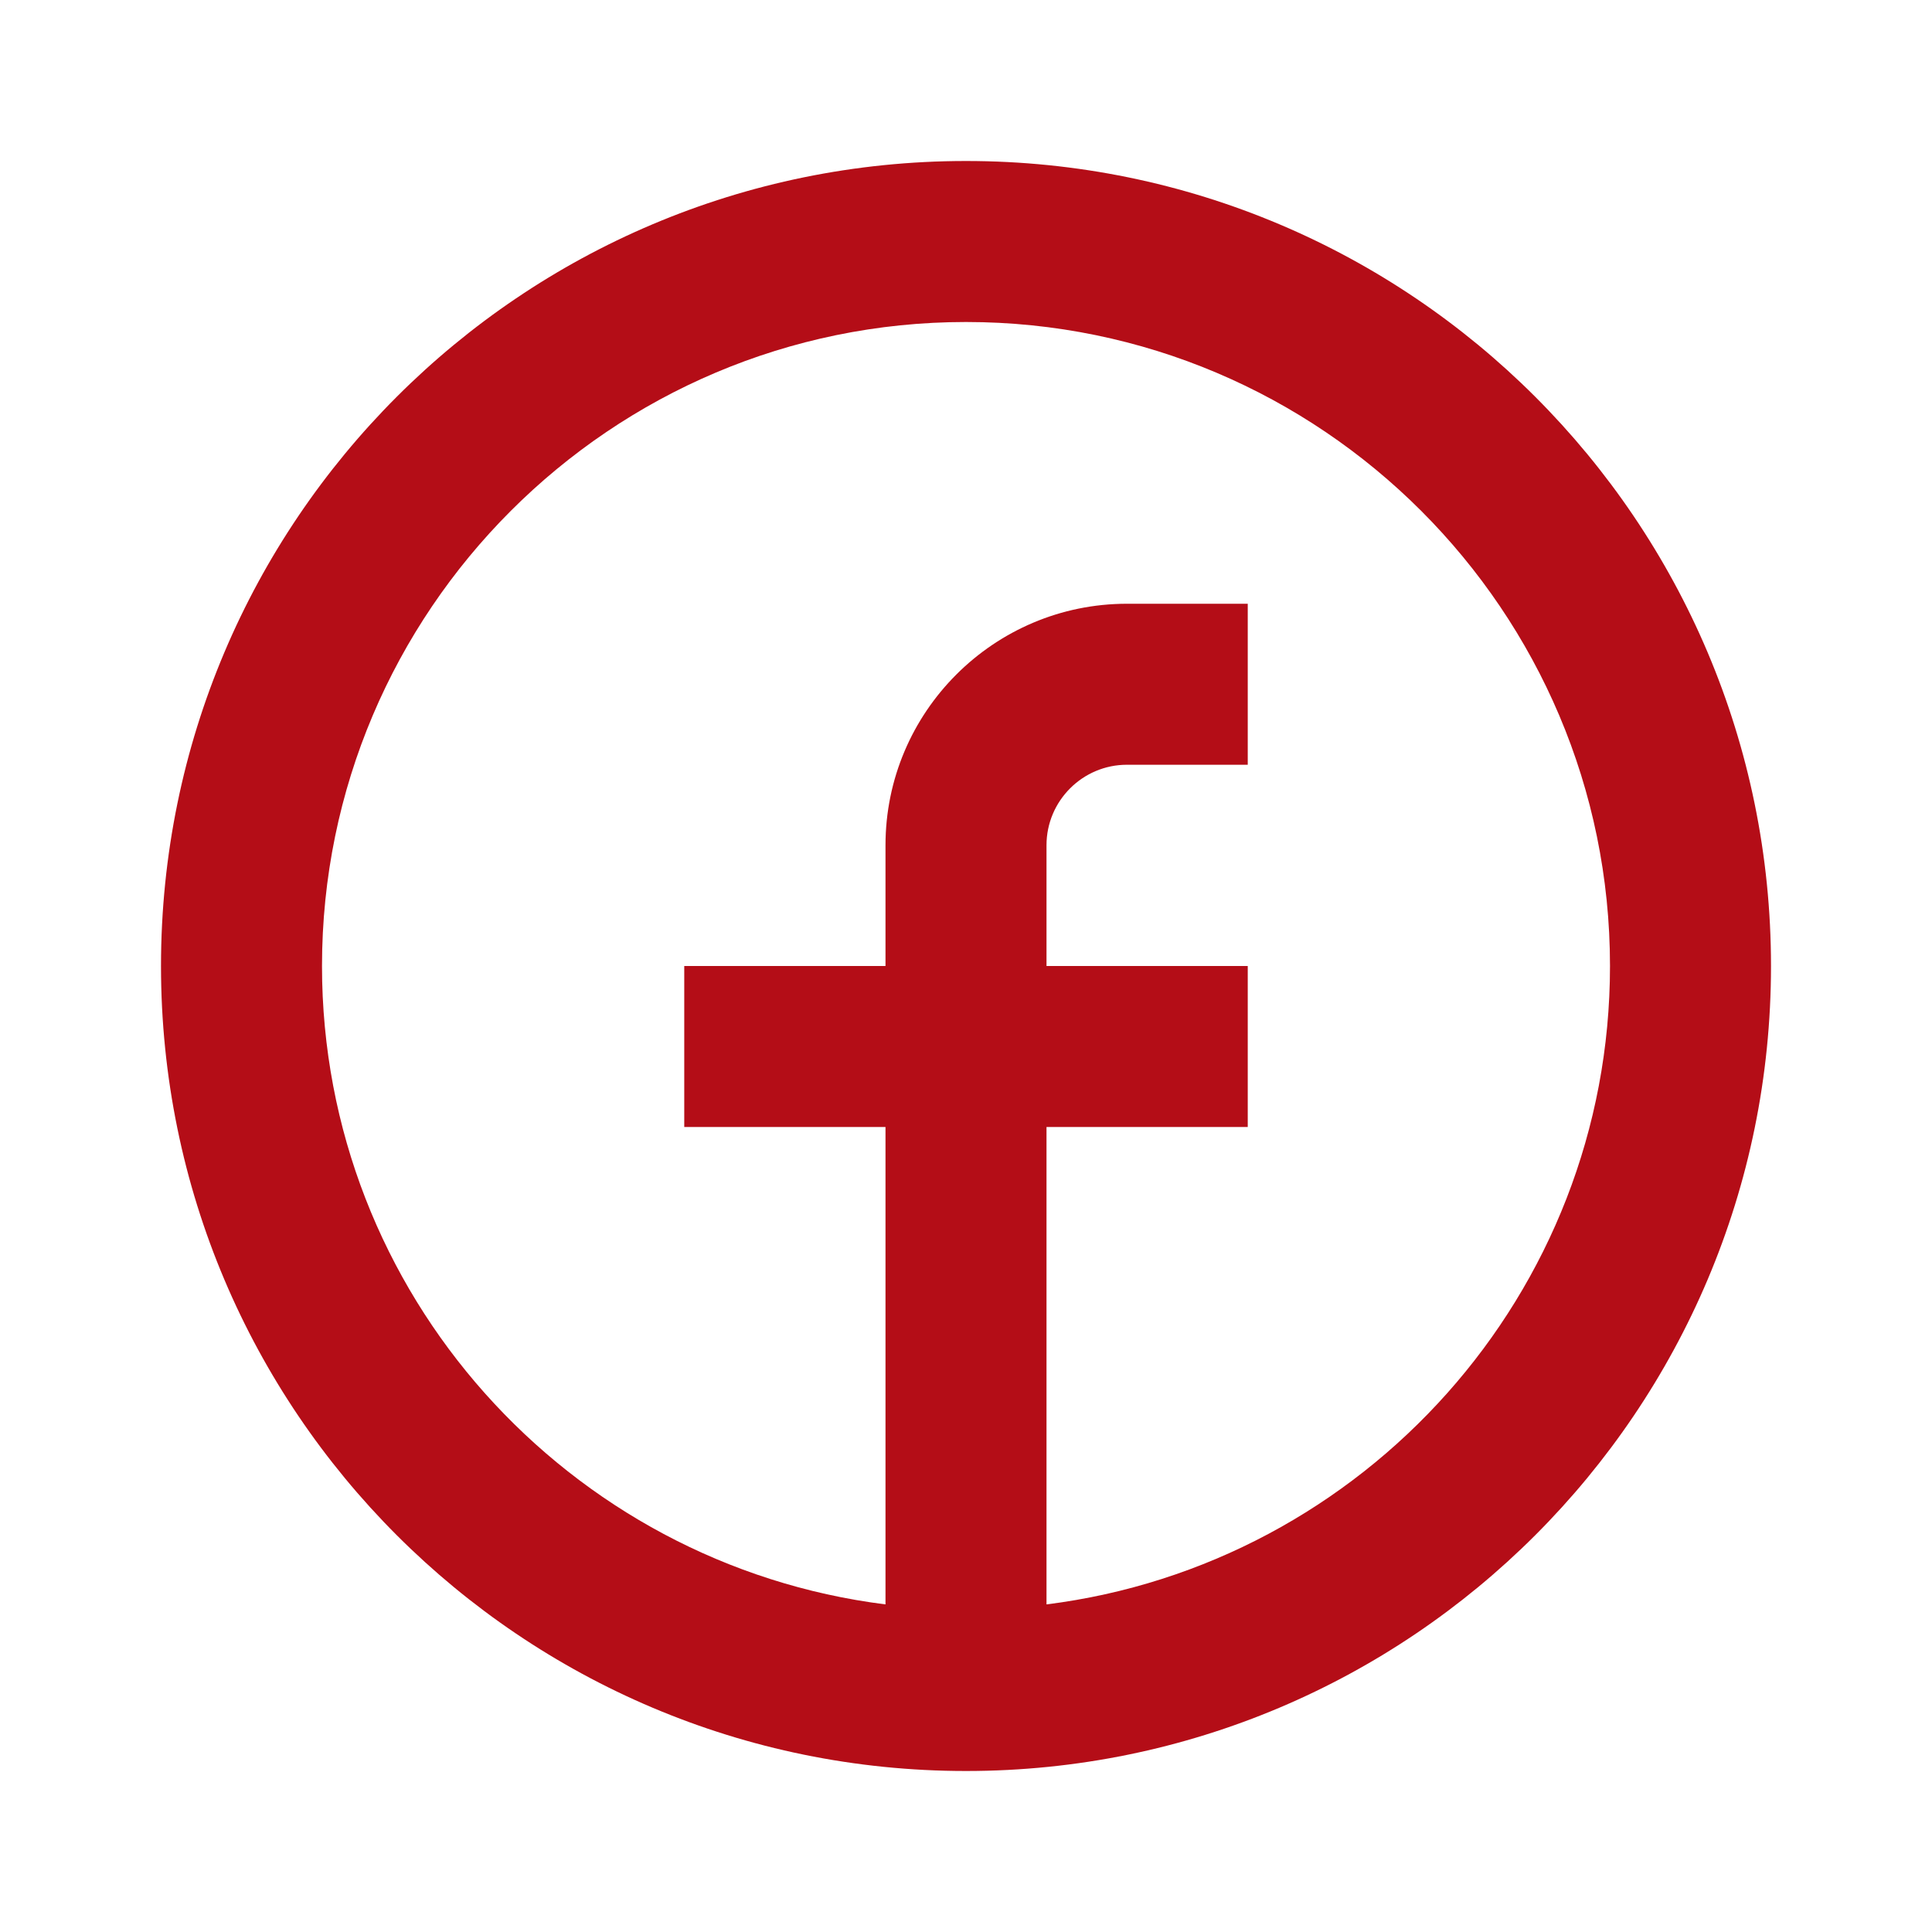 <svg width="48" height="48" viewBox="0 0 48 48" fill="none" xmlns="http://www.w3.org/2000/svg">
<g clip-path="url(#clip0_19_124)">
<path d="M24 4C12.954 4 4 12.954 4 24C4 35.046 12.954 44 24 44C35.046 44 44 35.046 44 24C44 12.954 35.046 4 24 4ZM26 39.861V28H31V24H26V21C26 19.897 26.897 19 28 19H31V15H28C24.691 15 22 17.691 22 21V24H17V28H22V39.861C14.12 38.872 8 32.144 8 24C8 15.177 15.178 8 24 8C32.822 8 40 15.177 40 24C40 32.144 33.88 38.872 26 39.861Z" fill="#B40D17"/>
</g>
<defs>
<clipPath id="clip0_19_124">
<rect width="48" height="48" fill="white"/>
</clipPath>
</defs>
</svg>
